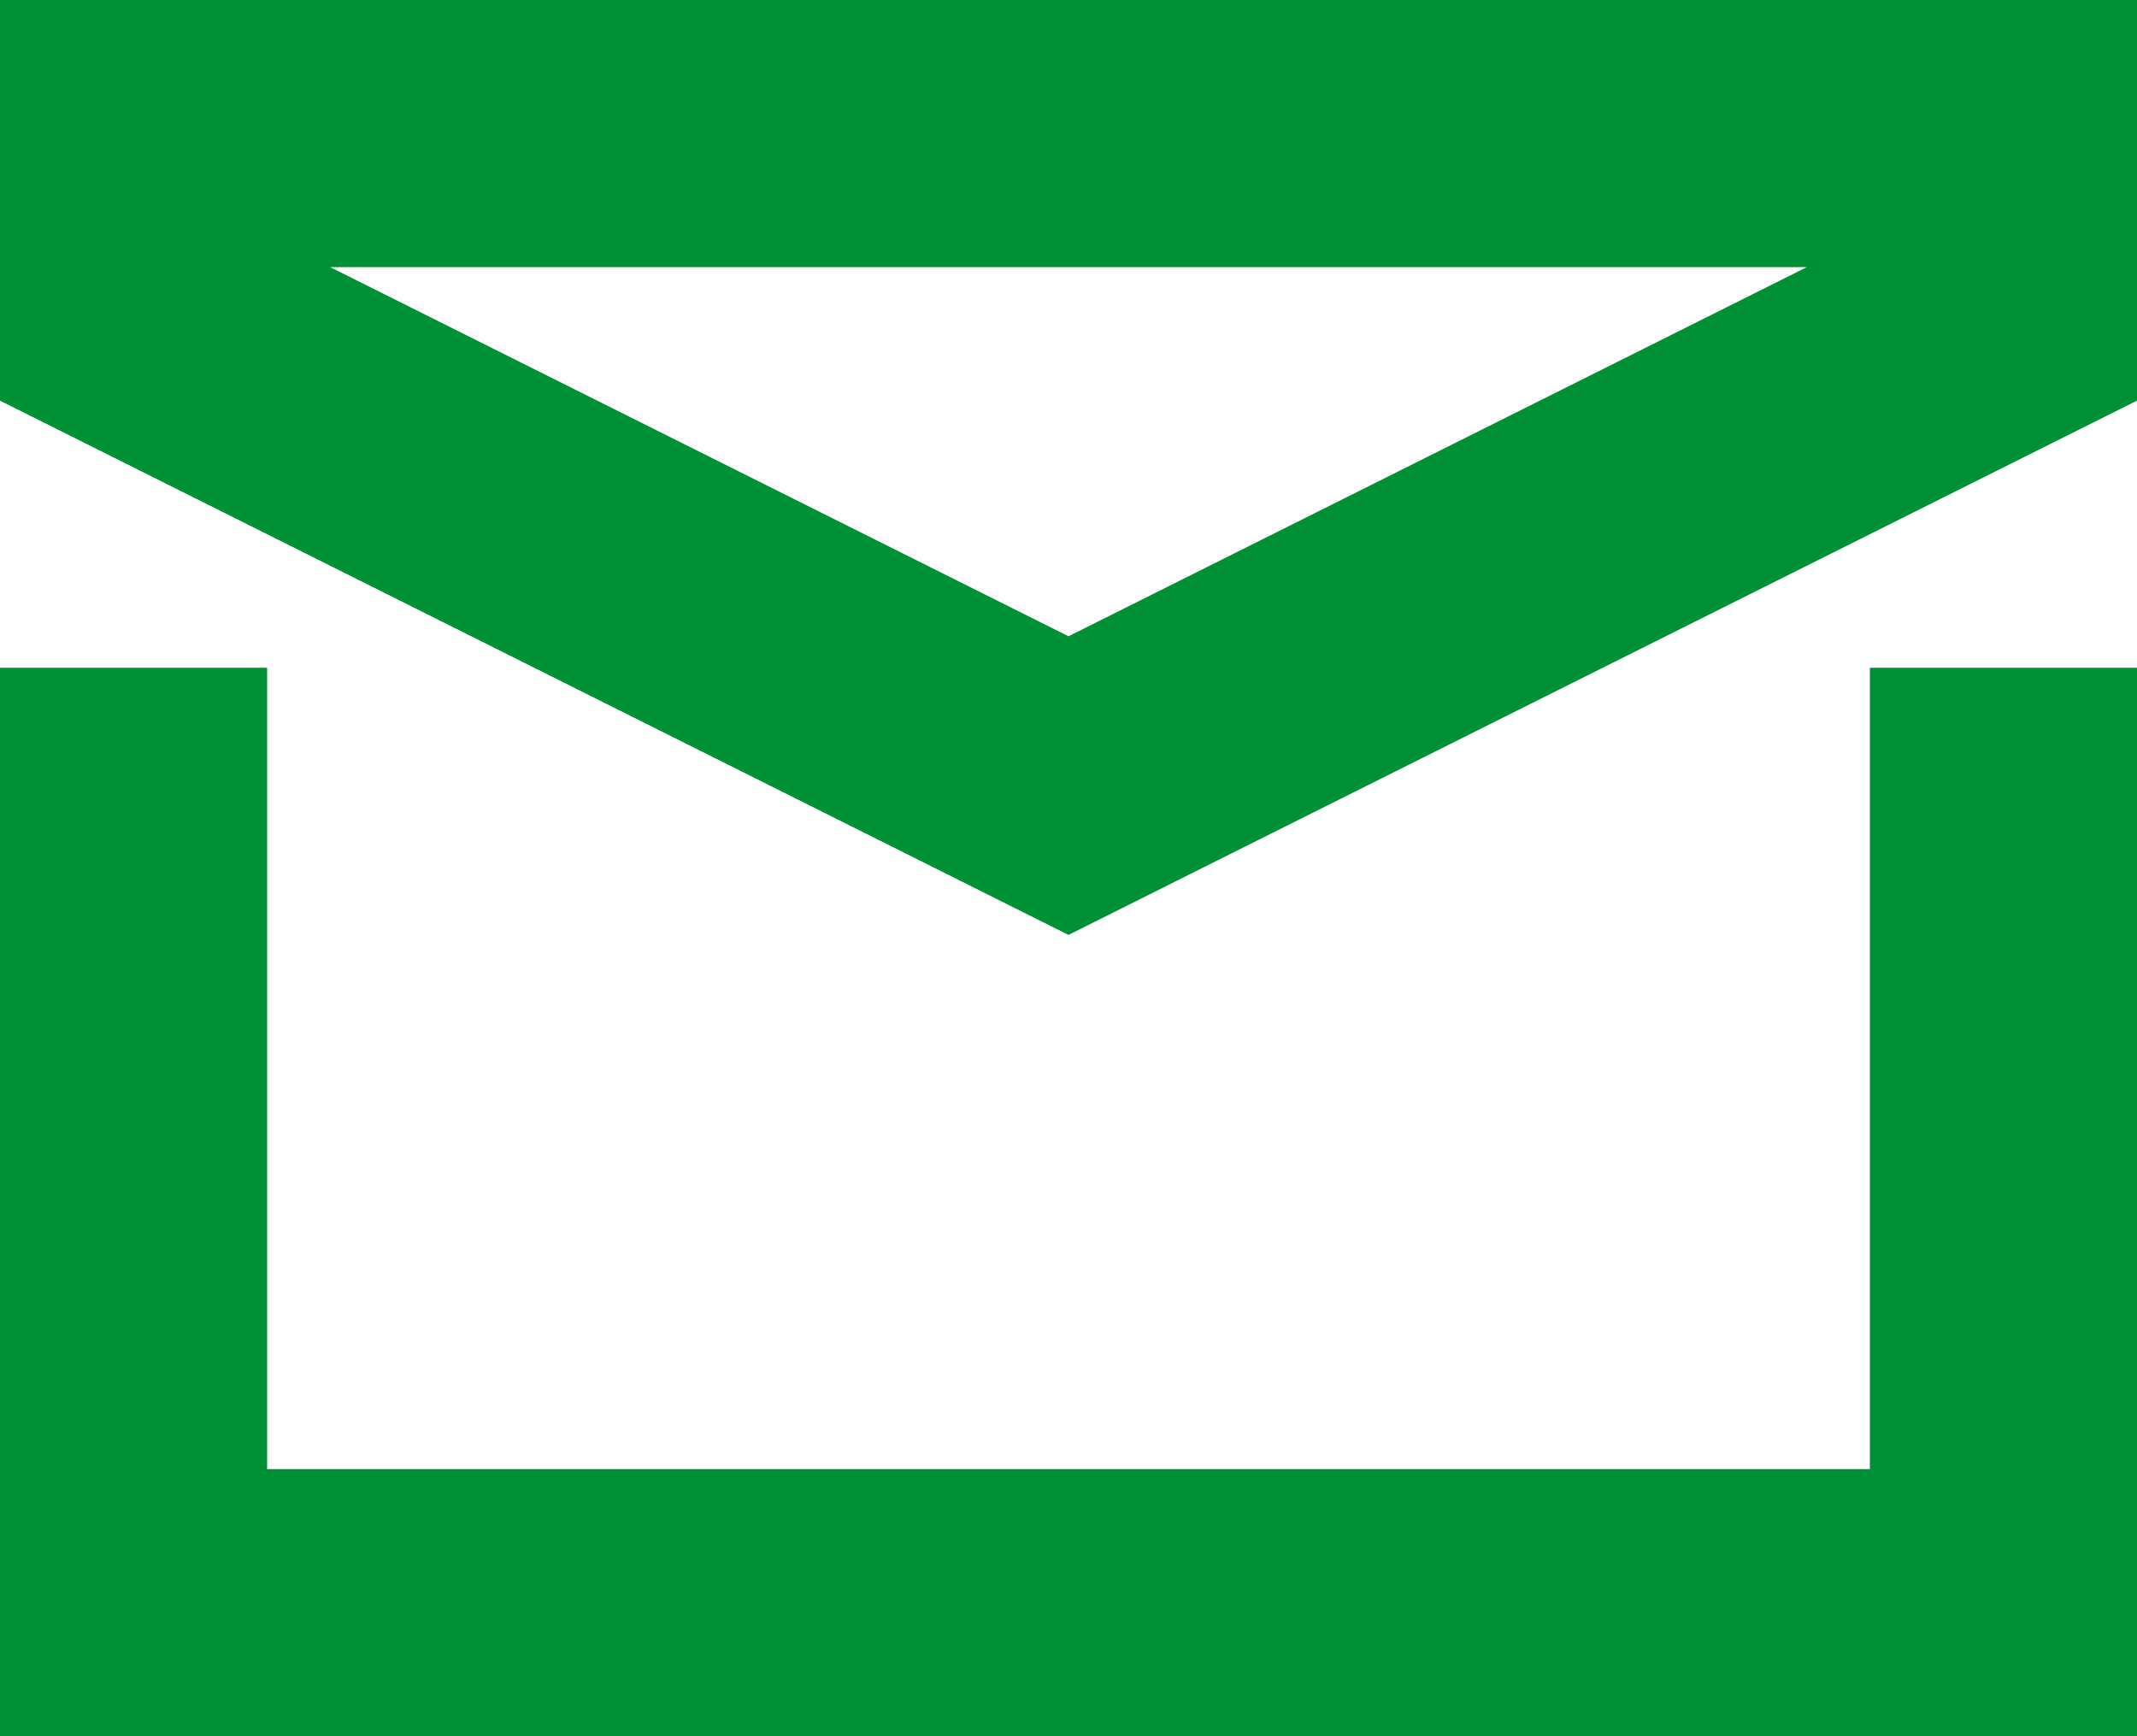 <?xml version="1.0" encoding="utf-8"?>
<!-- Generator: Adobe Illustrator 17.0.0, SVG Export Plug-In . SVG Version: 6.00 Build 0)  -->
<!DOCTYPE svg PUBLIC "-//W3C//DTD SVG 1.1//EN" "http://www.w3.org/Graphics/SVG/1.1/DTD/svg11.dtd">
<svg version="1.1" id="Слой_1" xmlns="http://www.w3.org/2000/svg" xmlns:xlink="http://www.w3.org/1999/xlink" x="0px" y="0px"
	 width="16px" height="13px" viewBox="0 0 16 13" enable-background="new 0 0 16 13" xml:space="preserve">
<g>
	<defs>
		<rect id="SVGID_1_" width="16" height="13"/>
	</defs>
	<clipPath id="SVGID_2_">
		<use xlink:href="#SVGID_1_"  overflow="visible"/>
	</clipPath>
	<polyline clip-path="url(#SVGID_2_)" fill="none" stroke="#009036" stroke-width="2" stroke-miterlimit="10" points="1,5 1,12 
		15,12 15,5 	"/>
	<path clip-path="url(#SVGID_2_)" fill="none" stroke="#009036" stroke-width="2" stroke-miterlimit="10" d="M8,5.882
		c2.333-1.167,4.667-2.333,7-3.5V1H1v1.382C3.333,3.549,5.667,4.715,8,5.882z"/>
</g>
</svg>
